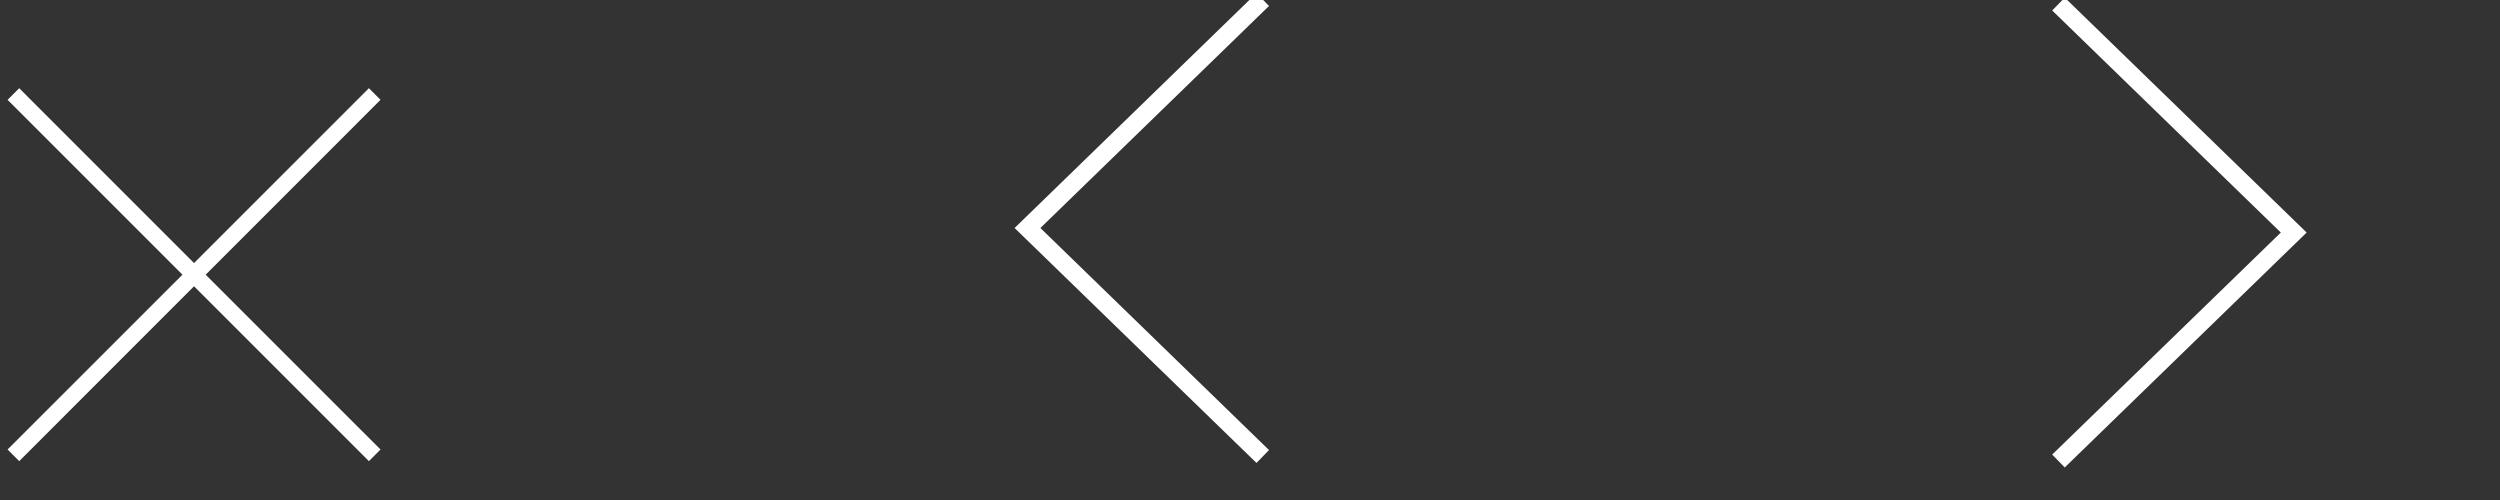 <?xml version="1.0" encoding="utf-8"?>
<!-- Generator: Adobe Illustrator 15.1.0, SVG Export Plug-In  -->
<!DOCTYPE svg PUBLIC "-//W3C//DTD SVG 1.1//EN" "http://www.w3.org/Graphics/SVG/1.1/DTD/svg11.dtd">
<svg version="1.1"
	 xmlns="http://www.w3.org/2000/svg" xmlns:xlink="http://www.w3.org/1999/xlink" xmlns:a="http://ns.adobe.com/AdobeSVGViewerExtensions/3.0/"
	 x="0px" y="0px" width="120px" height="24px" viewBox="54 60 120 24" overflow="visible" enable-background="new 54 60 120 24"
	 xml:space="preserve">
<rect x="54" y="60" width="120" height="24" fill="#333333" stroke="none"/>
<defs>
</defs>
<rect x="0.5" y="0.5" display="none" stroke="#FFFFFF" stroke-miterlimit="10" width="277" height="126"/>
<polygon fill="#FFFFFF" points="114.311,82.221 102.7,70.944 114.311,59.668 114.912,60.287 103.939,70.944 114.912,81.602 "/>
<polygon fill="#FFFFFF" points="72.264,64.792 71.707,64.234 63.313,72.627 54.922,64.234 54.364,64.792 62.757,73.185 
	54.364,81.576 54.922,82.135 63.313,73.741 71.707,82.135 72.264,81.576 63.872,73.185 "/>
<polygon fill="#FFFFFF" points="153.107,59.885 164.719,71.162 153.107,82.438 152.506,81.819 163.479,71.162 152.506,60.504 "/>
<path display="none" fill="#FFFFFF" d="M71.384,77.705c0,0.357-0.125,0.661-0.375,0.911l-1.821,1.821
	c-0.25,0.25-0.554,0.375-0.911,0.375s-0.661-0.125-0.911-0.375l-3.938-3.938l-3.938,3.938c-0.25,0.25-0.554,0.375-0.911,0.375
	s-0.661-0.125-0.911-0.375l-1.821-1.821c-0.25-0.25-0.375-0.554-0.375-0.911s0.125-0.661,0.375-0.911l3.938-3.938l-3.938-3.938
	c-0.25-0.25-0.375-0.554-0.375-0.911c0-0.357,0.125-0.661,0.375-0.911l1.821-1.821c0.25-0.25,0.554-0.375,0.911-0.375
	s0.661,0.125,0.911,0.375l3.938,3.938l3.938-3.938c0.25-0.25,0.553-0.375,0.911-0.375s0.661,0.125,0.911,0.375l1.821,1.821
	c0.25,0.25,0.375,0.554,0.375,0.911c0,0.357-0.125,0.661-0.375,0.911l-3.938,3.938l3.938,3.938
	C71.259,77.044,71.384,77.348,71.384,77.705z M111.938,81.066l-8.732-8.718c-0.331-0.331-0.496-0.735-0.496-1.212
	c0-0.478,0.166-0.882,0.496-1.212l8.732-8.719c0.331-0.331,0.735-0.496,1.212-0.496c0.478,0,0.881,0.166,1.212,0.496l1.004,1.004
	c0.331,0.331,0.495,0.735,0.495,1.212c0,0.478-0.164,0.881-0.495,1.212l-6.509,6.509l6.509,6.497
	c0.331,0.339,0.495,0.745,0.495,1.219c0,0.473-0.164,0.875-0.495,1.205l-1.004,1.004c-0.331,0.33-0.734,0.496-1.212,0.496
	C112.673,81.562,112.269,81.396,111.938,81.066L111.938,81.066z M164.719,71.143c0,0.464-0.165,0.87-0.496,1.219l-8.731,8.719
	c-0.331,0.331-0.732,0.496-1.205,0.496s-0.874-0.165-1.205-0.496l-1.019-1.004c-0.33-0.349-0.496-0.755-0.496-1.22
	c0-0.473,0.166-0.875,0.496-1.205l6.51-6.508l-6.51-6.496c-0.33-0.348-0.496-0.754-0.496-1.219c0-0.474,0.166-0.875,0.496-1.205
	l1.019-1.004c0.321-0.339,0.724-0.509,1.205-0.509s0.884,0.17,1.205,0.509l8.731,8.719C164.554,70.27,164.719,70.671,164.719,71.143
	L164.719,71.143z"/>
</svg>
